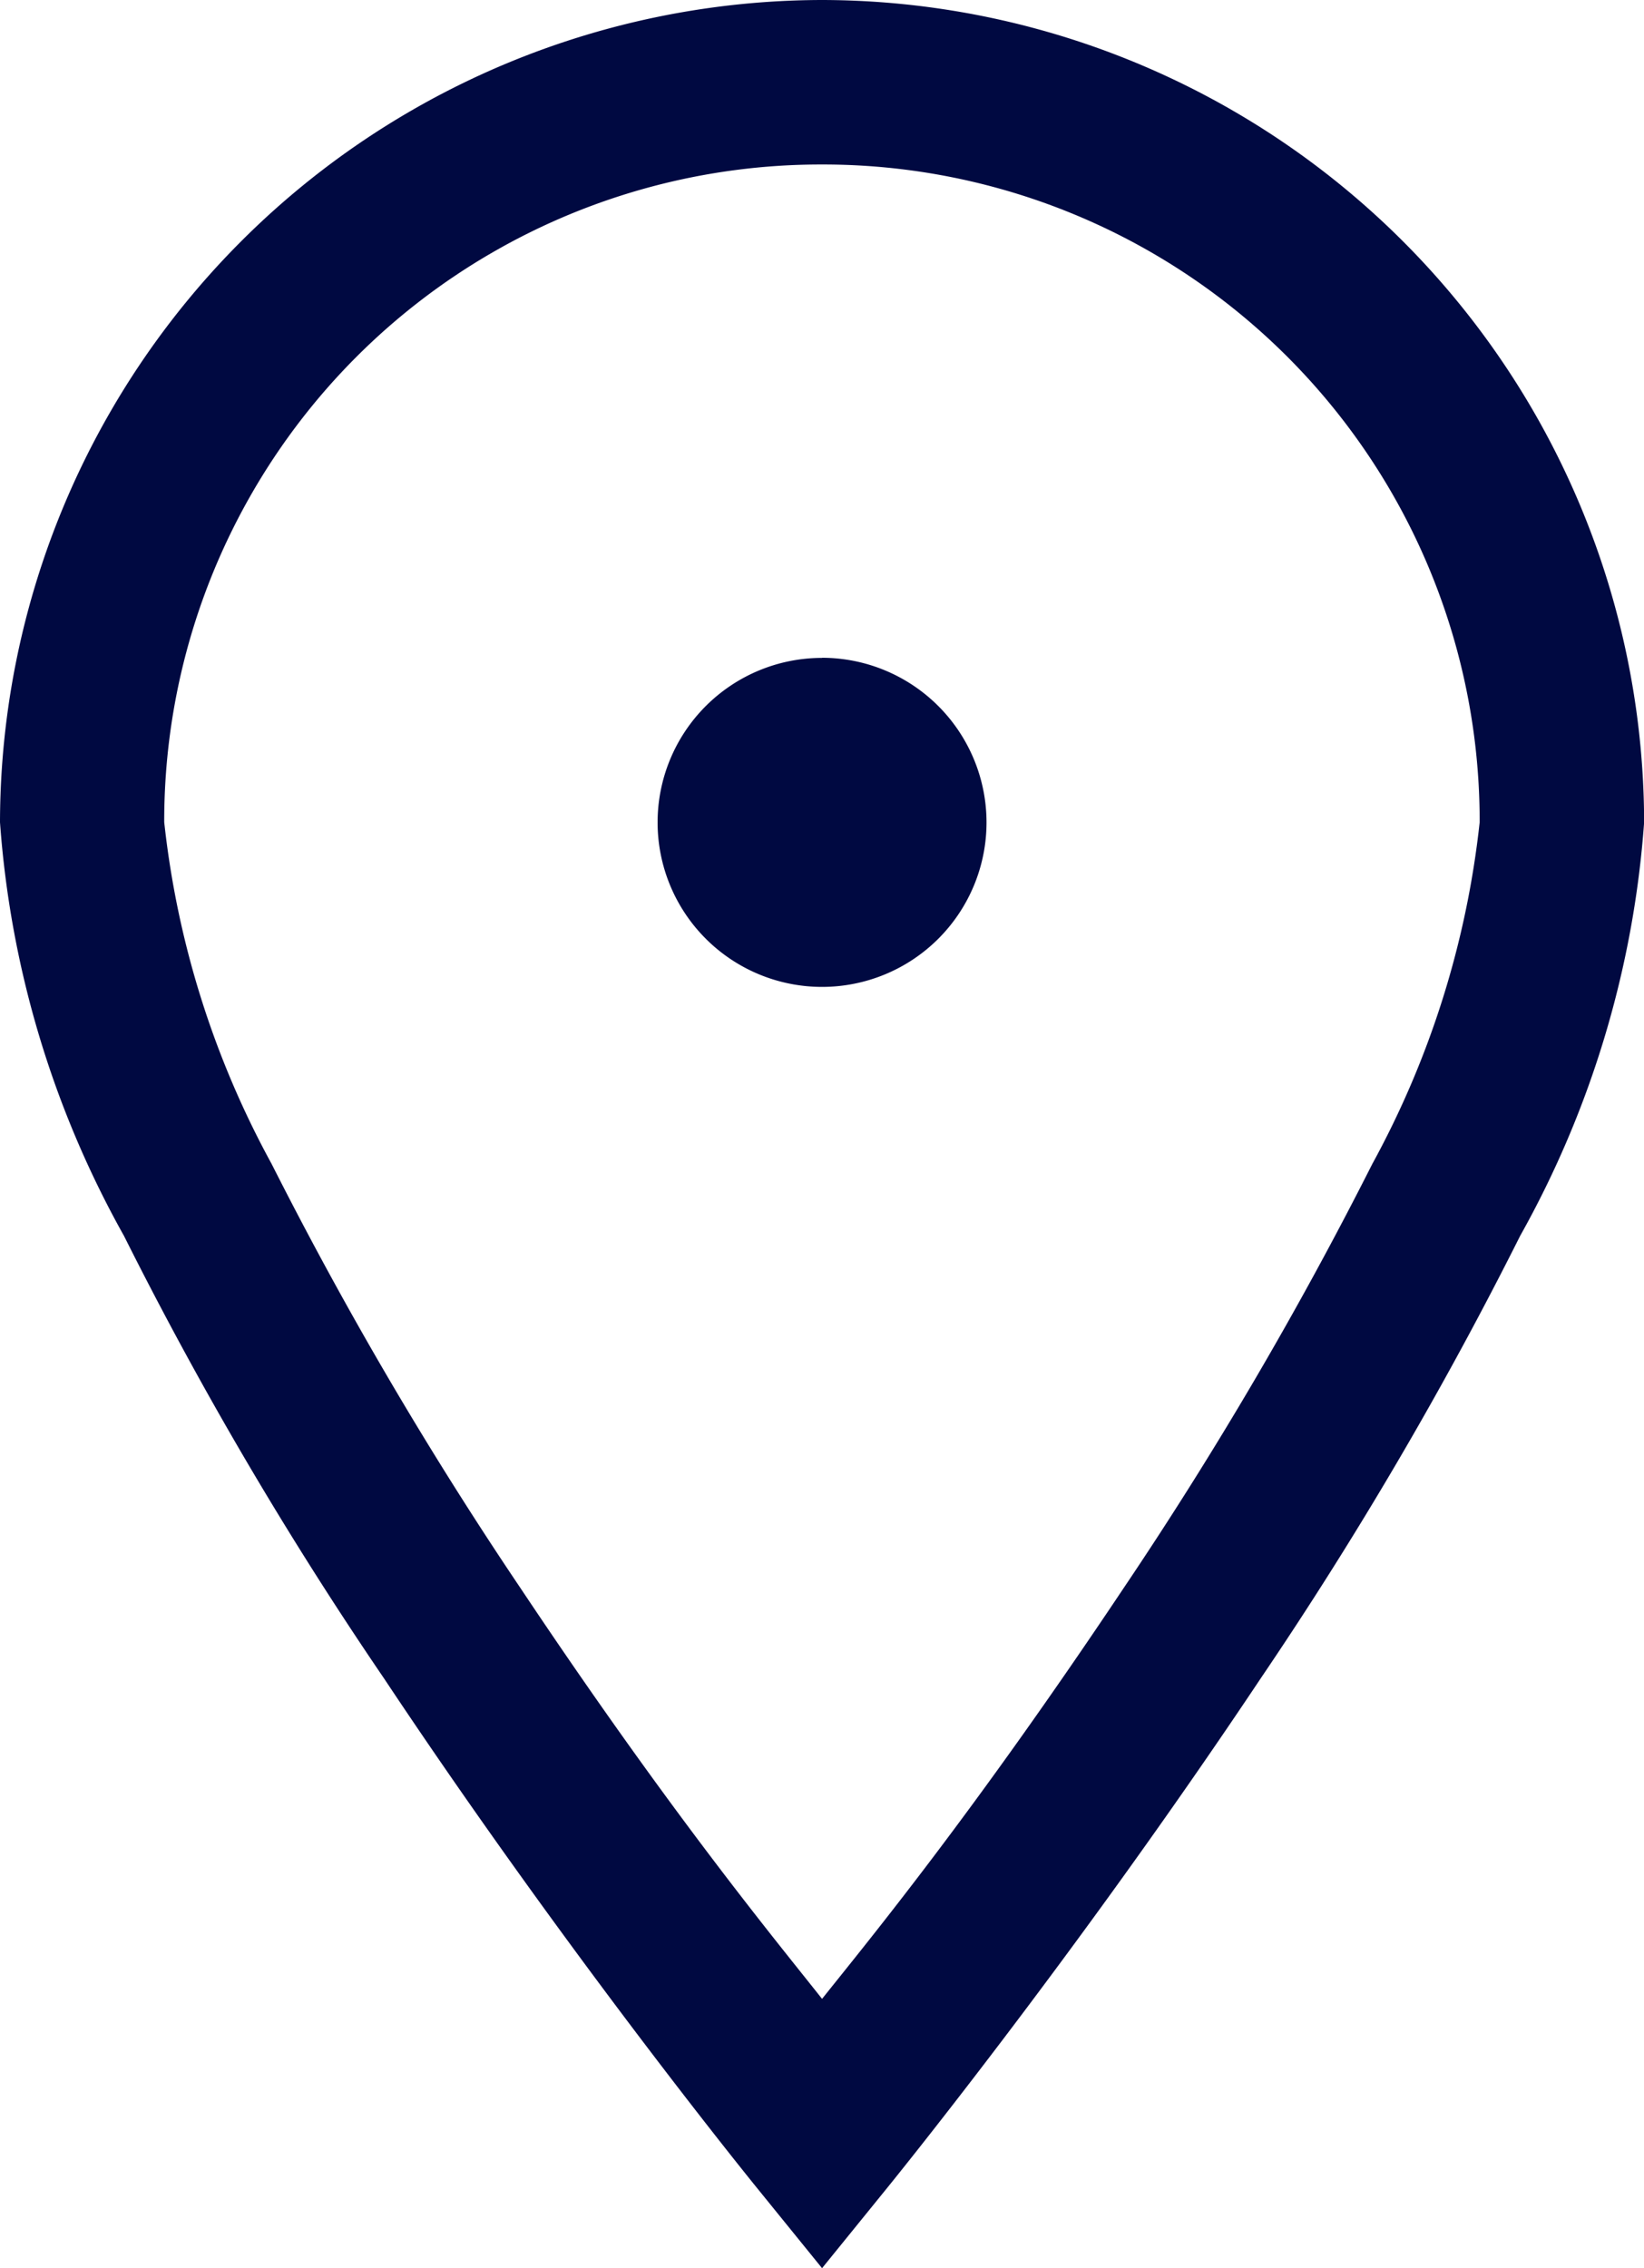 <svg xmlns="http://www.w3.org/2000/svg" width="13.775" height="19" viewBox="0 0 13.775 19">
  <path id="icons8_marker_3" d="M9.888,1A6.9,6.9,0,0,0,3,7.888a8.3,8.3,0,0,0,1.039,3.465A32.075,32.075,0,0,0,6.218,15.06c1.571,2.362,3.137,4.283,3.137,4.283L9.888,20l.533-.657s1.566-1.921,3.142-4.283a32.819,32.819,0,0,0,2.174-3.707,8.3,8.3,0,0,0,1.039-3.465A6.9,6.9,0,0,0,9.888,1Zm0,1.378a5.5,5.5,0,0,1,5.51,5.51,7.687,7.687,0,0,1-.9,2.863A32.942,32.942,0,0,1,12.417,14.3c-1.265,1.894-2.125,2.938-2.529,3.444-.4-.506-1.265-1.55-2.529-3.444A32.925,32.925,0,0,1,5.276,10.75a7.686,7.686,0,0,1-.9-2.863A5.5,5.5,0,0,1,9.888,2.378Zm0,4.133a1.378,1.378,0,1,0,1.378,1.378A1.38,1.38,0,0,0,9.888,6.51Z" transform="translate(-3 -1)" fill="#000941"/>
</svg>